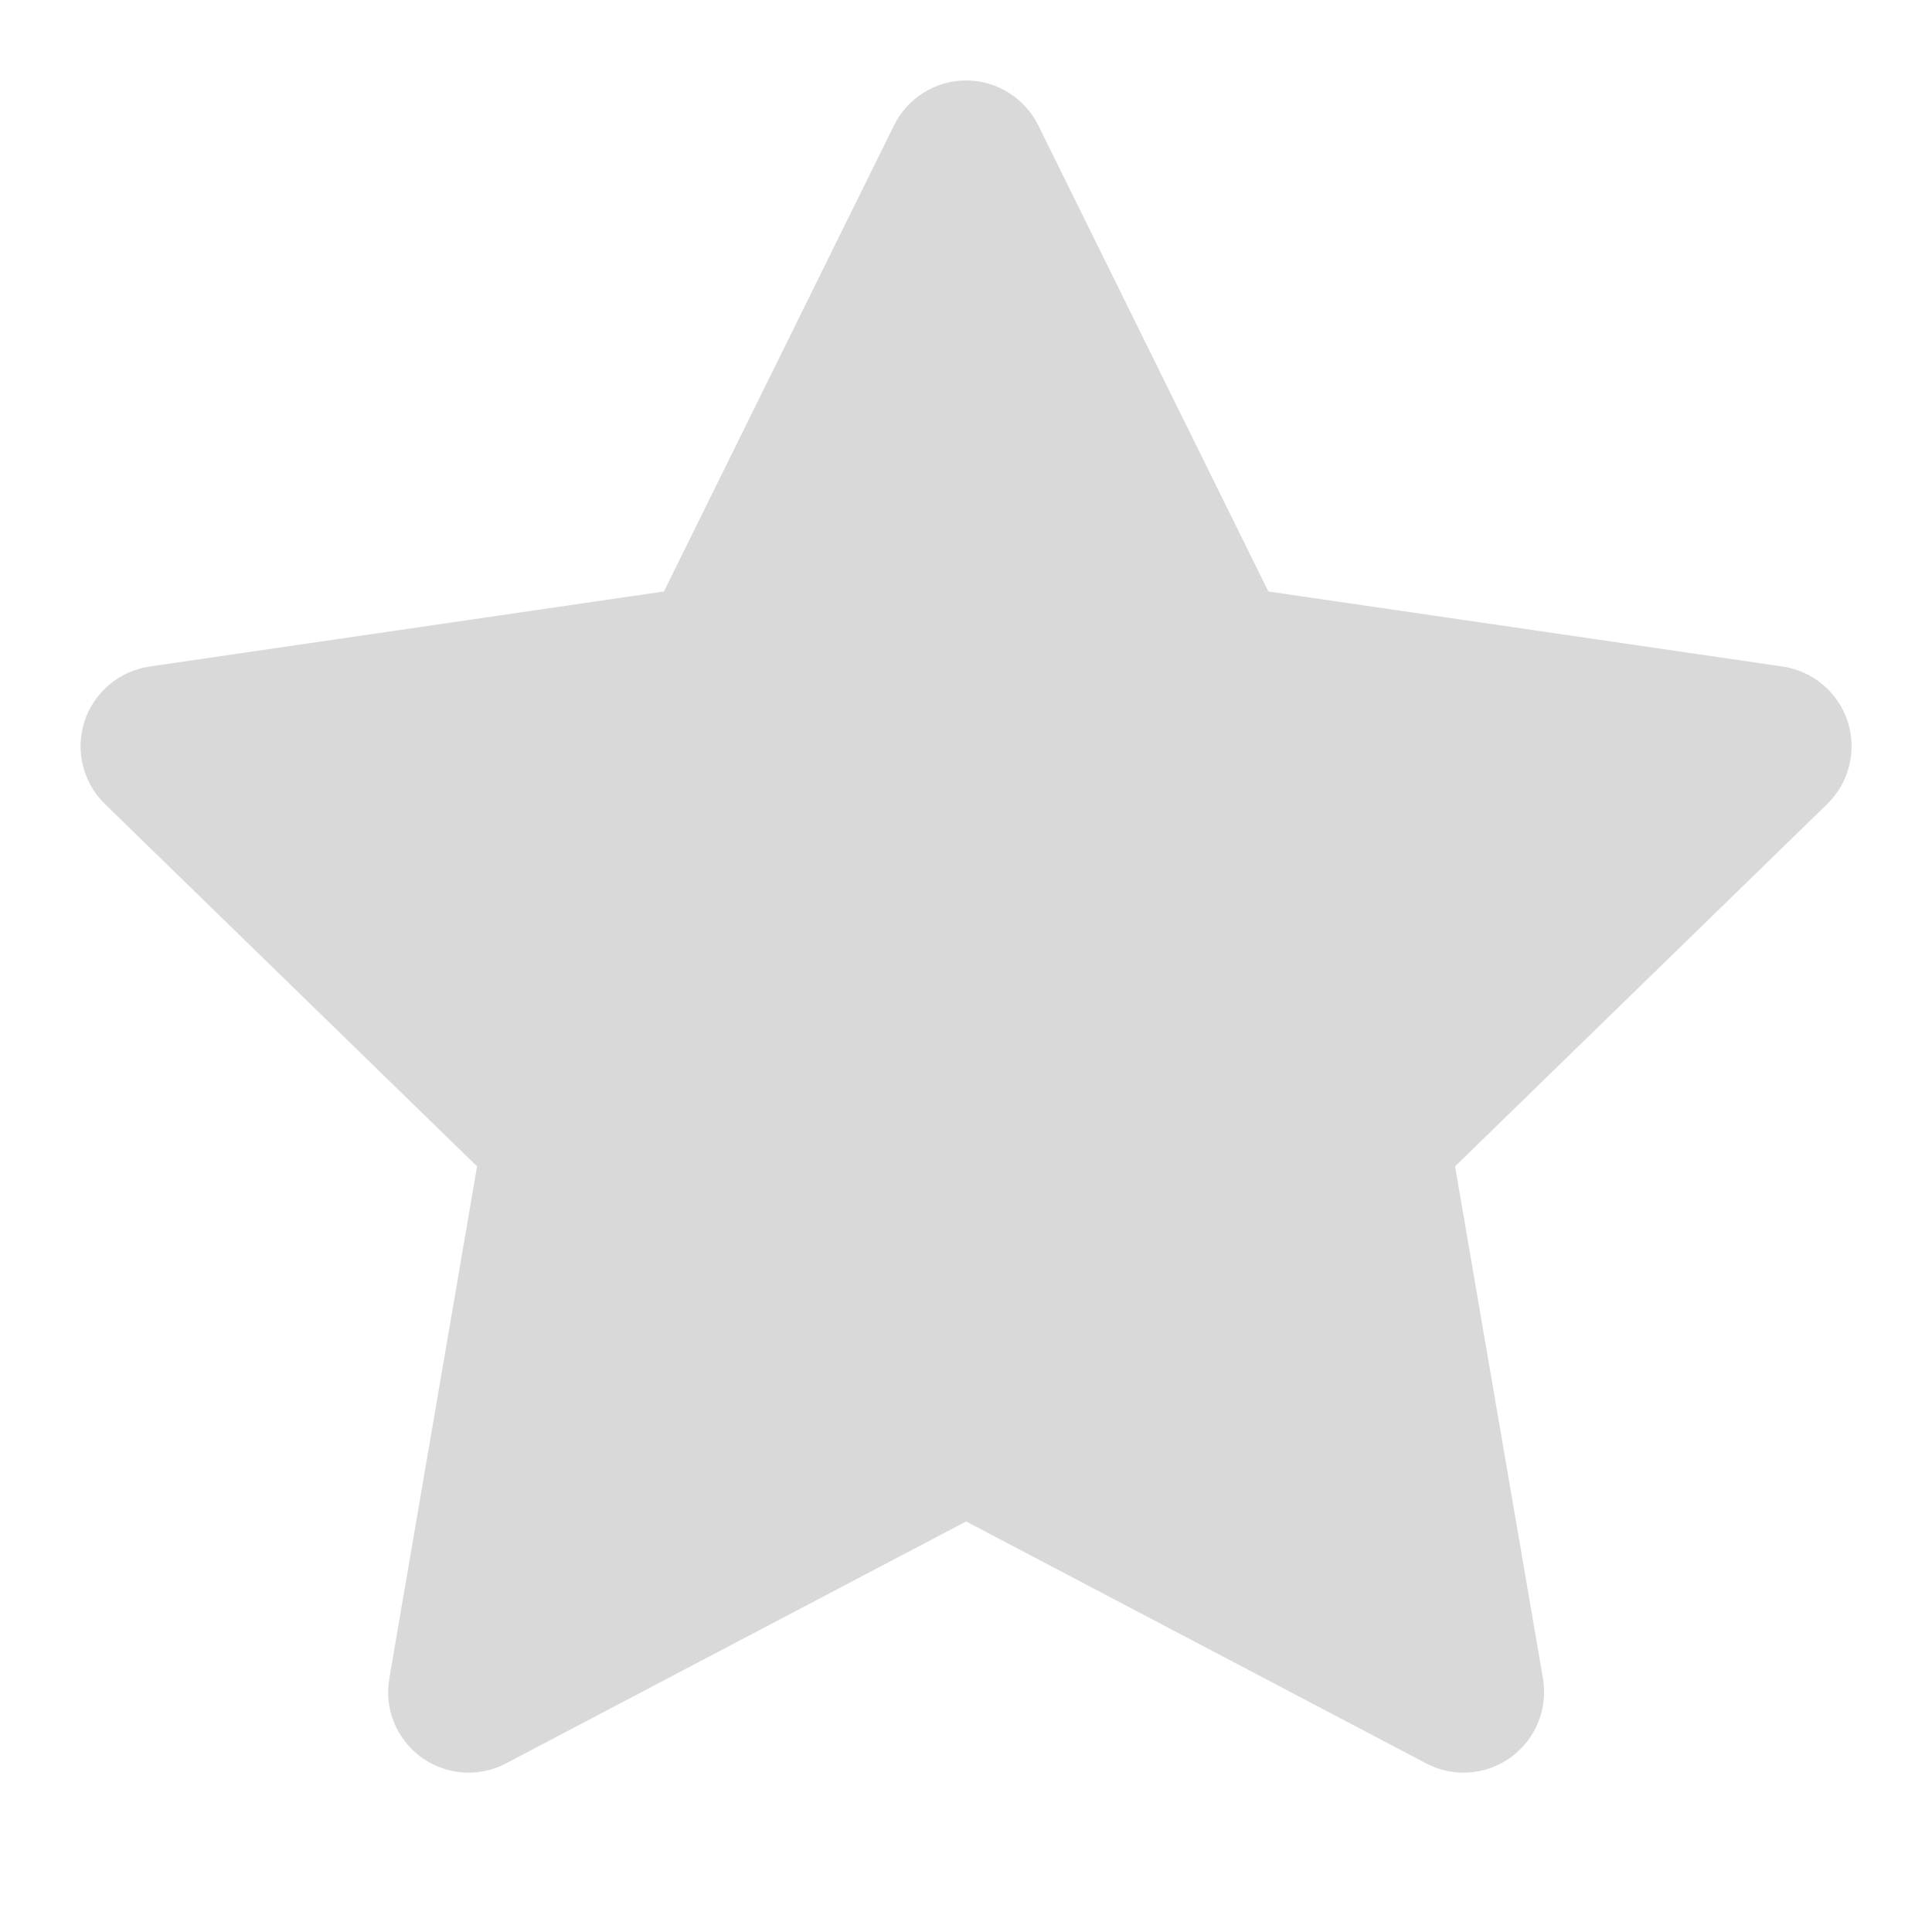 <svg width="14" height="14" viewBox="0 0 14 14" fill="none" xmlns="http://www.w3.org/2000/svg">
<g id="24px / tuiIconStarLarge">
<path id="Union" fill-rule="evenodd" clip-rule="evenodd" d="M7.001 0.583C7.223 0.583 7.425 0.71 7.524 0.909L9.191 4.286L12.918 4.83C13.138 4.863 13.32 5.017 13.389 5.228C13.457 5.439 13.4 5.671 13.241 5.826L10.544 8.452L11.181 12.163C11.218 12.382 11.128 12.603 10.948 12.734C10.769 12.864 10.531 12.882 10.334 12.778L7.001 11.025L3.667 12.778C3.471 12.882 3.232 12.864 3.053 12.734C2.873 12.603 2.783 12.382 2.821 12.163L3.457 8.452L0.76 5.826C0.601 5.671 0.544 5.439 0.612 5.228C0.681 5.017 0.863 4.863 1.083 4.83L4.811 4.286L6.478 0.909C6.576 0.71 6.779 0.583 7.001 0.583Z" fill="#D9D9D9"/>
</g>
</svg>
